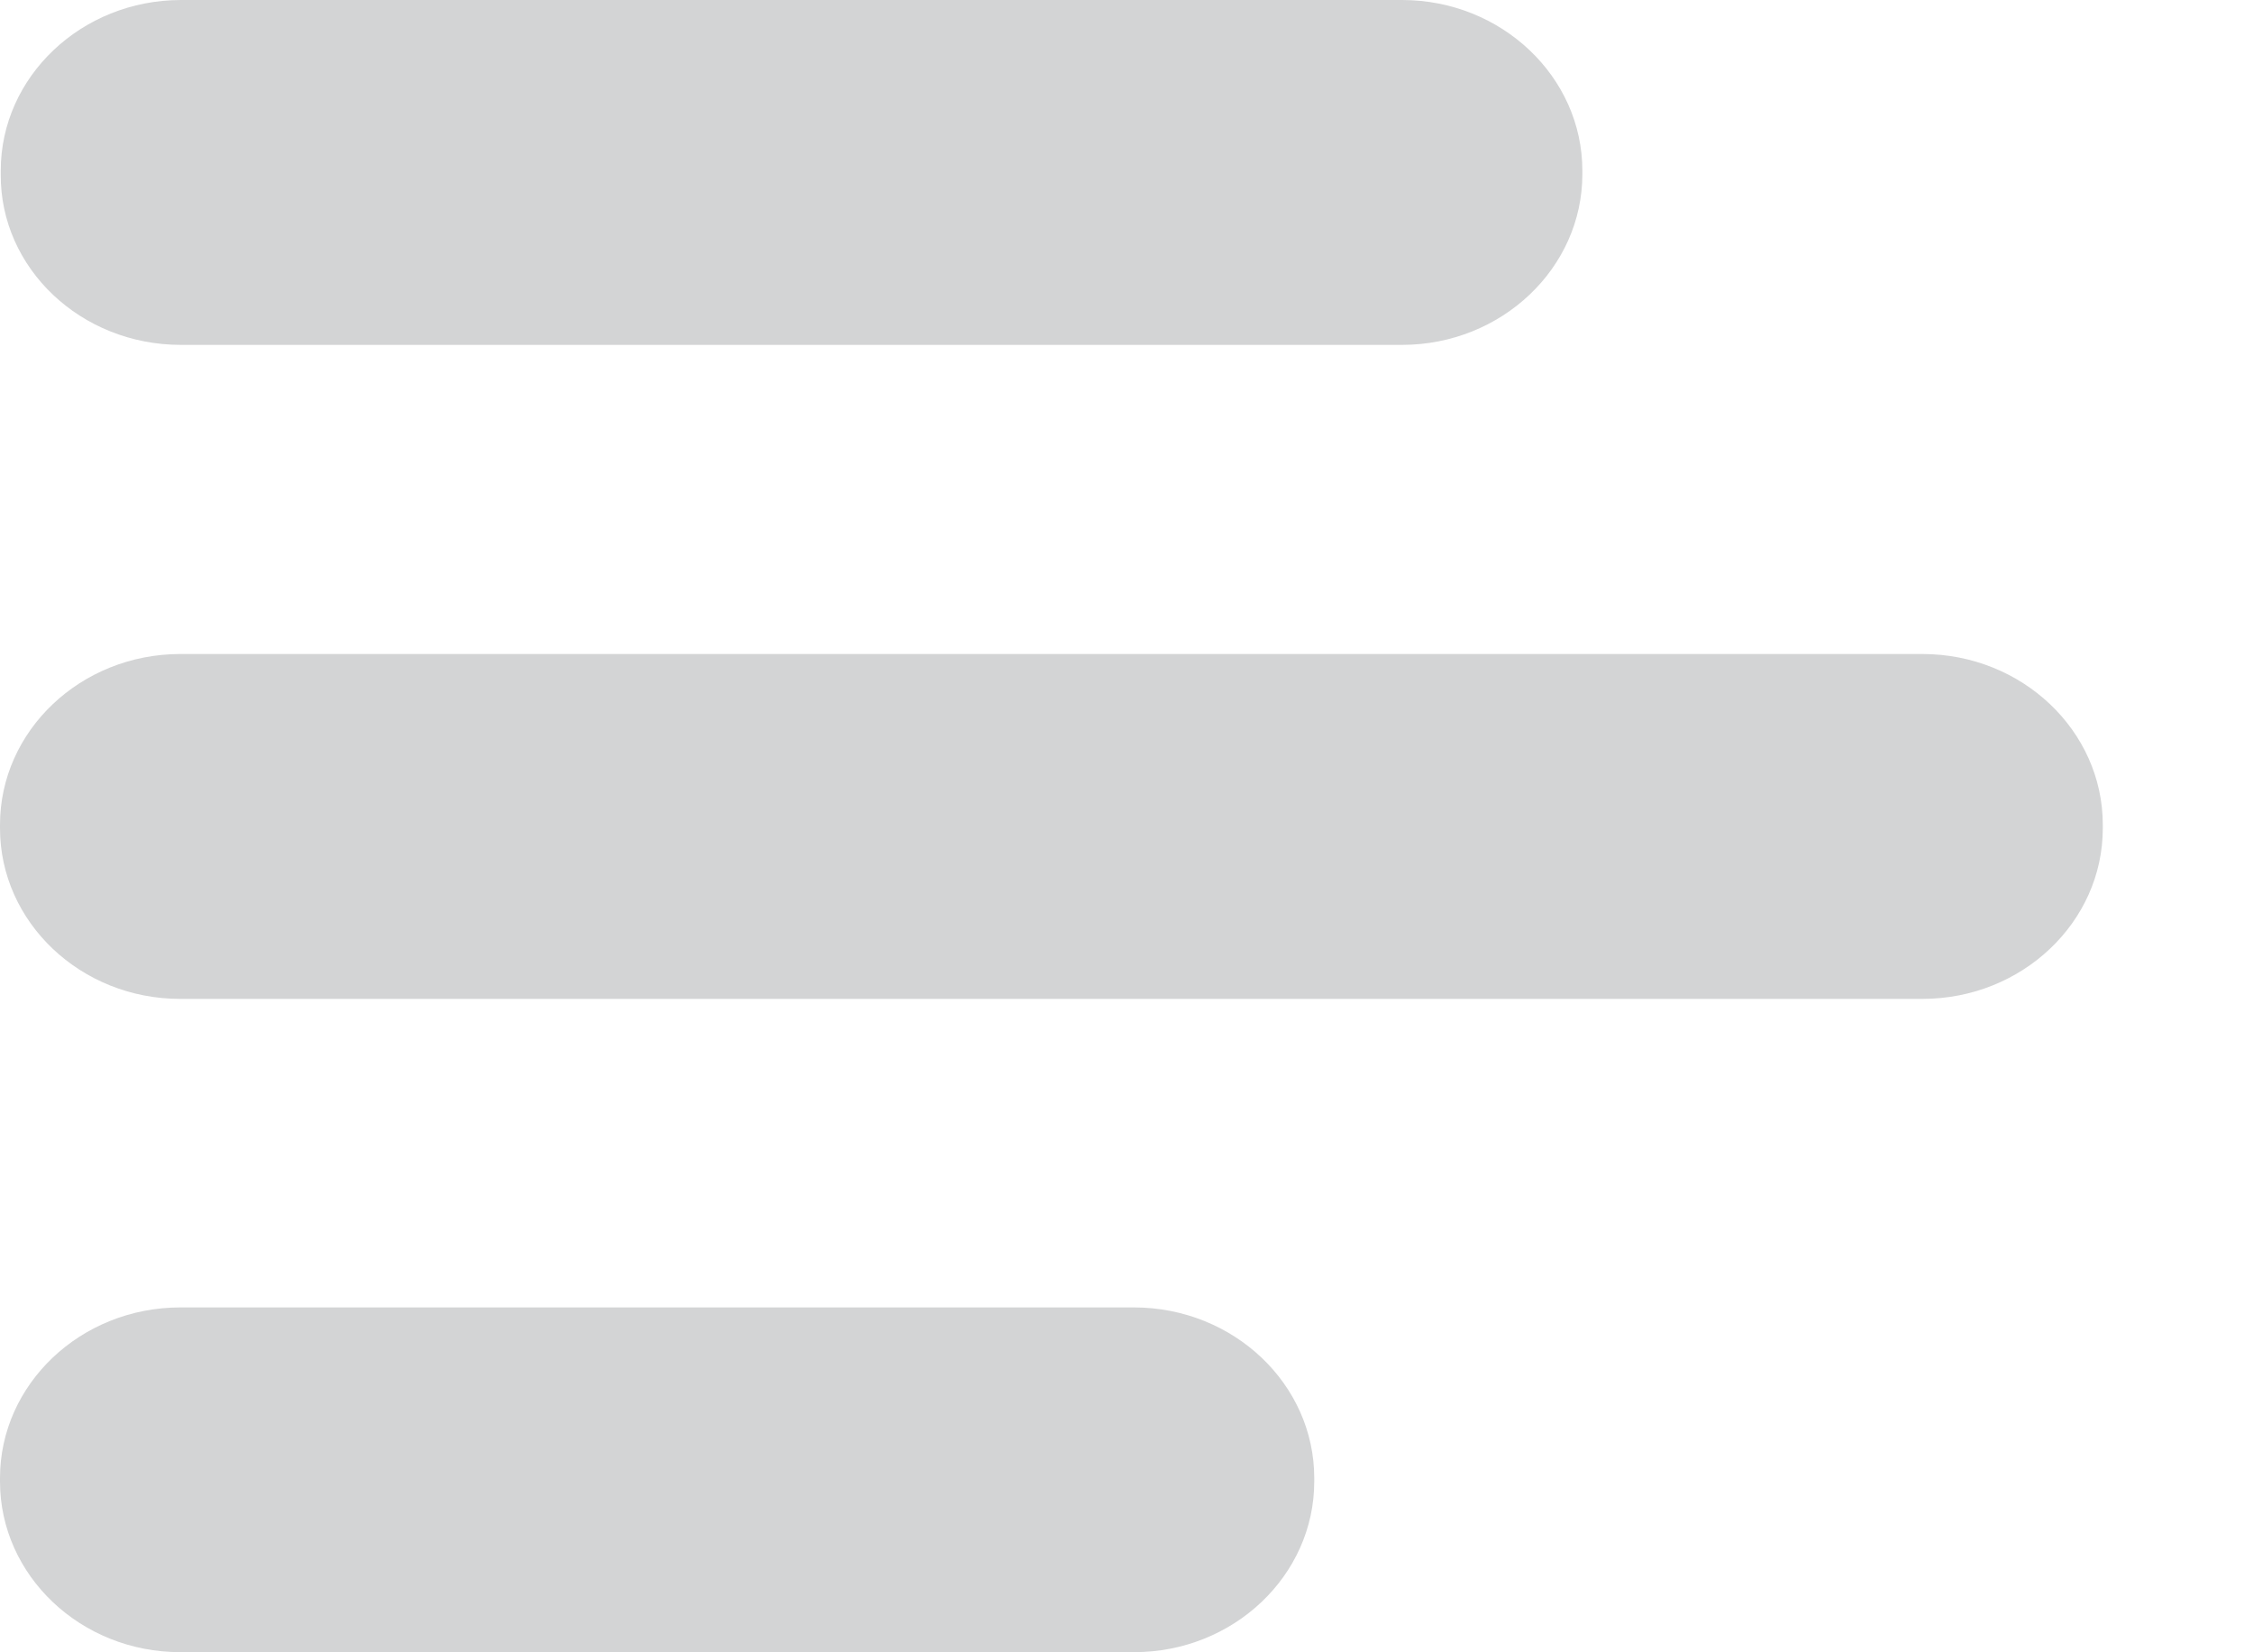 <?xml version="1.0" standalone="no"?>
<!DOCTYPE svg PUBLIC "-//W3C//DTD SVG 1.1//EN" "http://www.w3.org/Graphics/SVG/1.1/DTD/svg11.dtd">
<svg width="100%" height="100%" viewBox="0 0 15 11" version="1.1" xmlns="http://www.w3.org/2000/svg" xmlns:xlink="http://www.w3.org/1999/xlink" xml:space="preserve" style="fill-rule:evenodd;clip-rule:evenodd;stroke-linejoin:round;stroke-miterlimit:1.414;">
    <g transform="matrix(1,0,0,1,-195,-545)">
        <path id="Forma 1 copy 19" d="M202.551,553.704C203.213,553.705 203.75,554.215 203.75,554.84L203.75,554.863C203.75,555.489 203.212,555.999 202.551,555.999L196.199,555.999C195.538,555.999 195,555.489 195,554.863L195,554.84C195,554.215 195.537,553.705 196.199,553.704L202.551,553.704ZM207.801,549.354C208.463,549.355 209,549.865 209,550.491L209,550.514C209,551.139 208.463,551.649 207.801,551.65L196.199,551.65C195.538,551.65 195,551.14 195,550.514L195,550.491C195,549.865 195.537,549.355 196.199,549.354L207.801,549.354ZM204.336,545C204.997,545.001 205.535,545.511 205.535,546.136L205.535,546.16C205.535,546.785 204.997,547.295 204.336,547.296L196.204,547.296C195.538,547.296 195,546.785 195.005,546.16L195.005,546.136C195.005,545.511 195.542,545.001 196.204,545L204.336,545Z" style="fill:rgb(211,212,213);"/>
    </g>
</svg>
